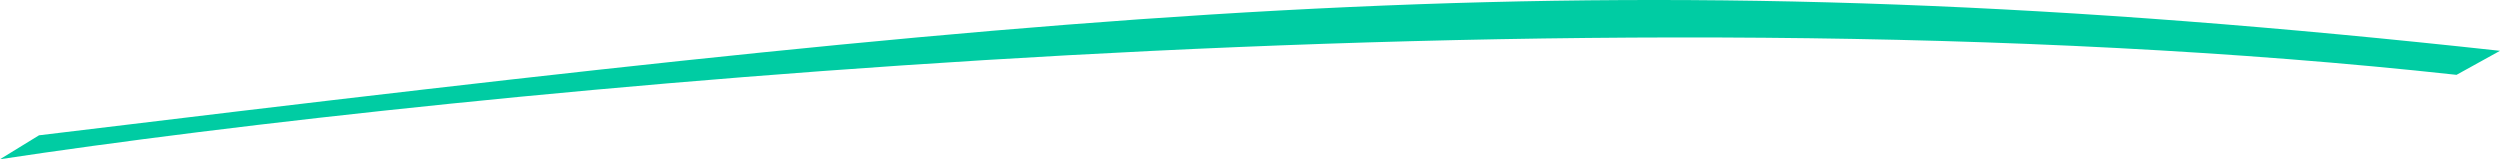 <svg width="157" height="10" viewBox="0 0 157 10" fill="none" xmlns="http://www.w3.org/2000/svg">
<path fill-rule="evenodd" clip-rule="evenodd" d="M154.27 4.7C98.949 -1.353 28.373 5.71 0 10L2.451 8.497C71.245 0.158 101.543 -2.876 157 3.191L154.27 4.7Z" fill="#00CCA3"/>
</svg>
